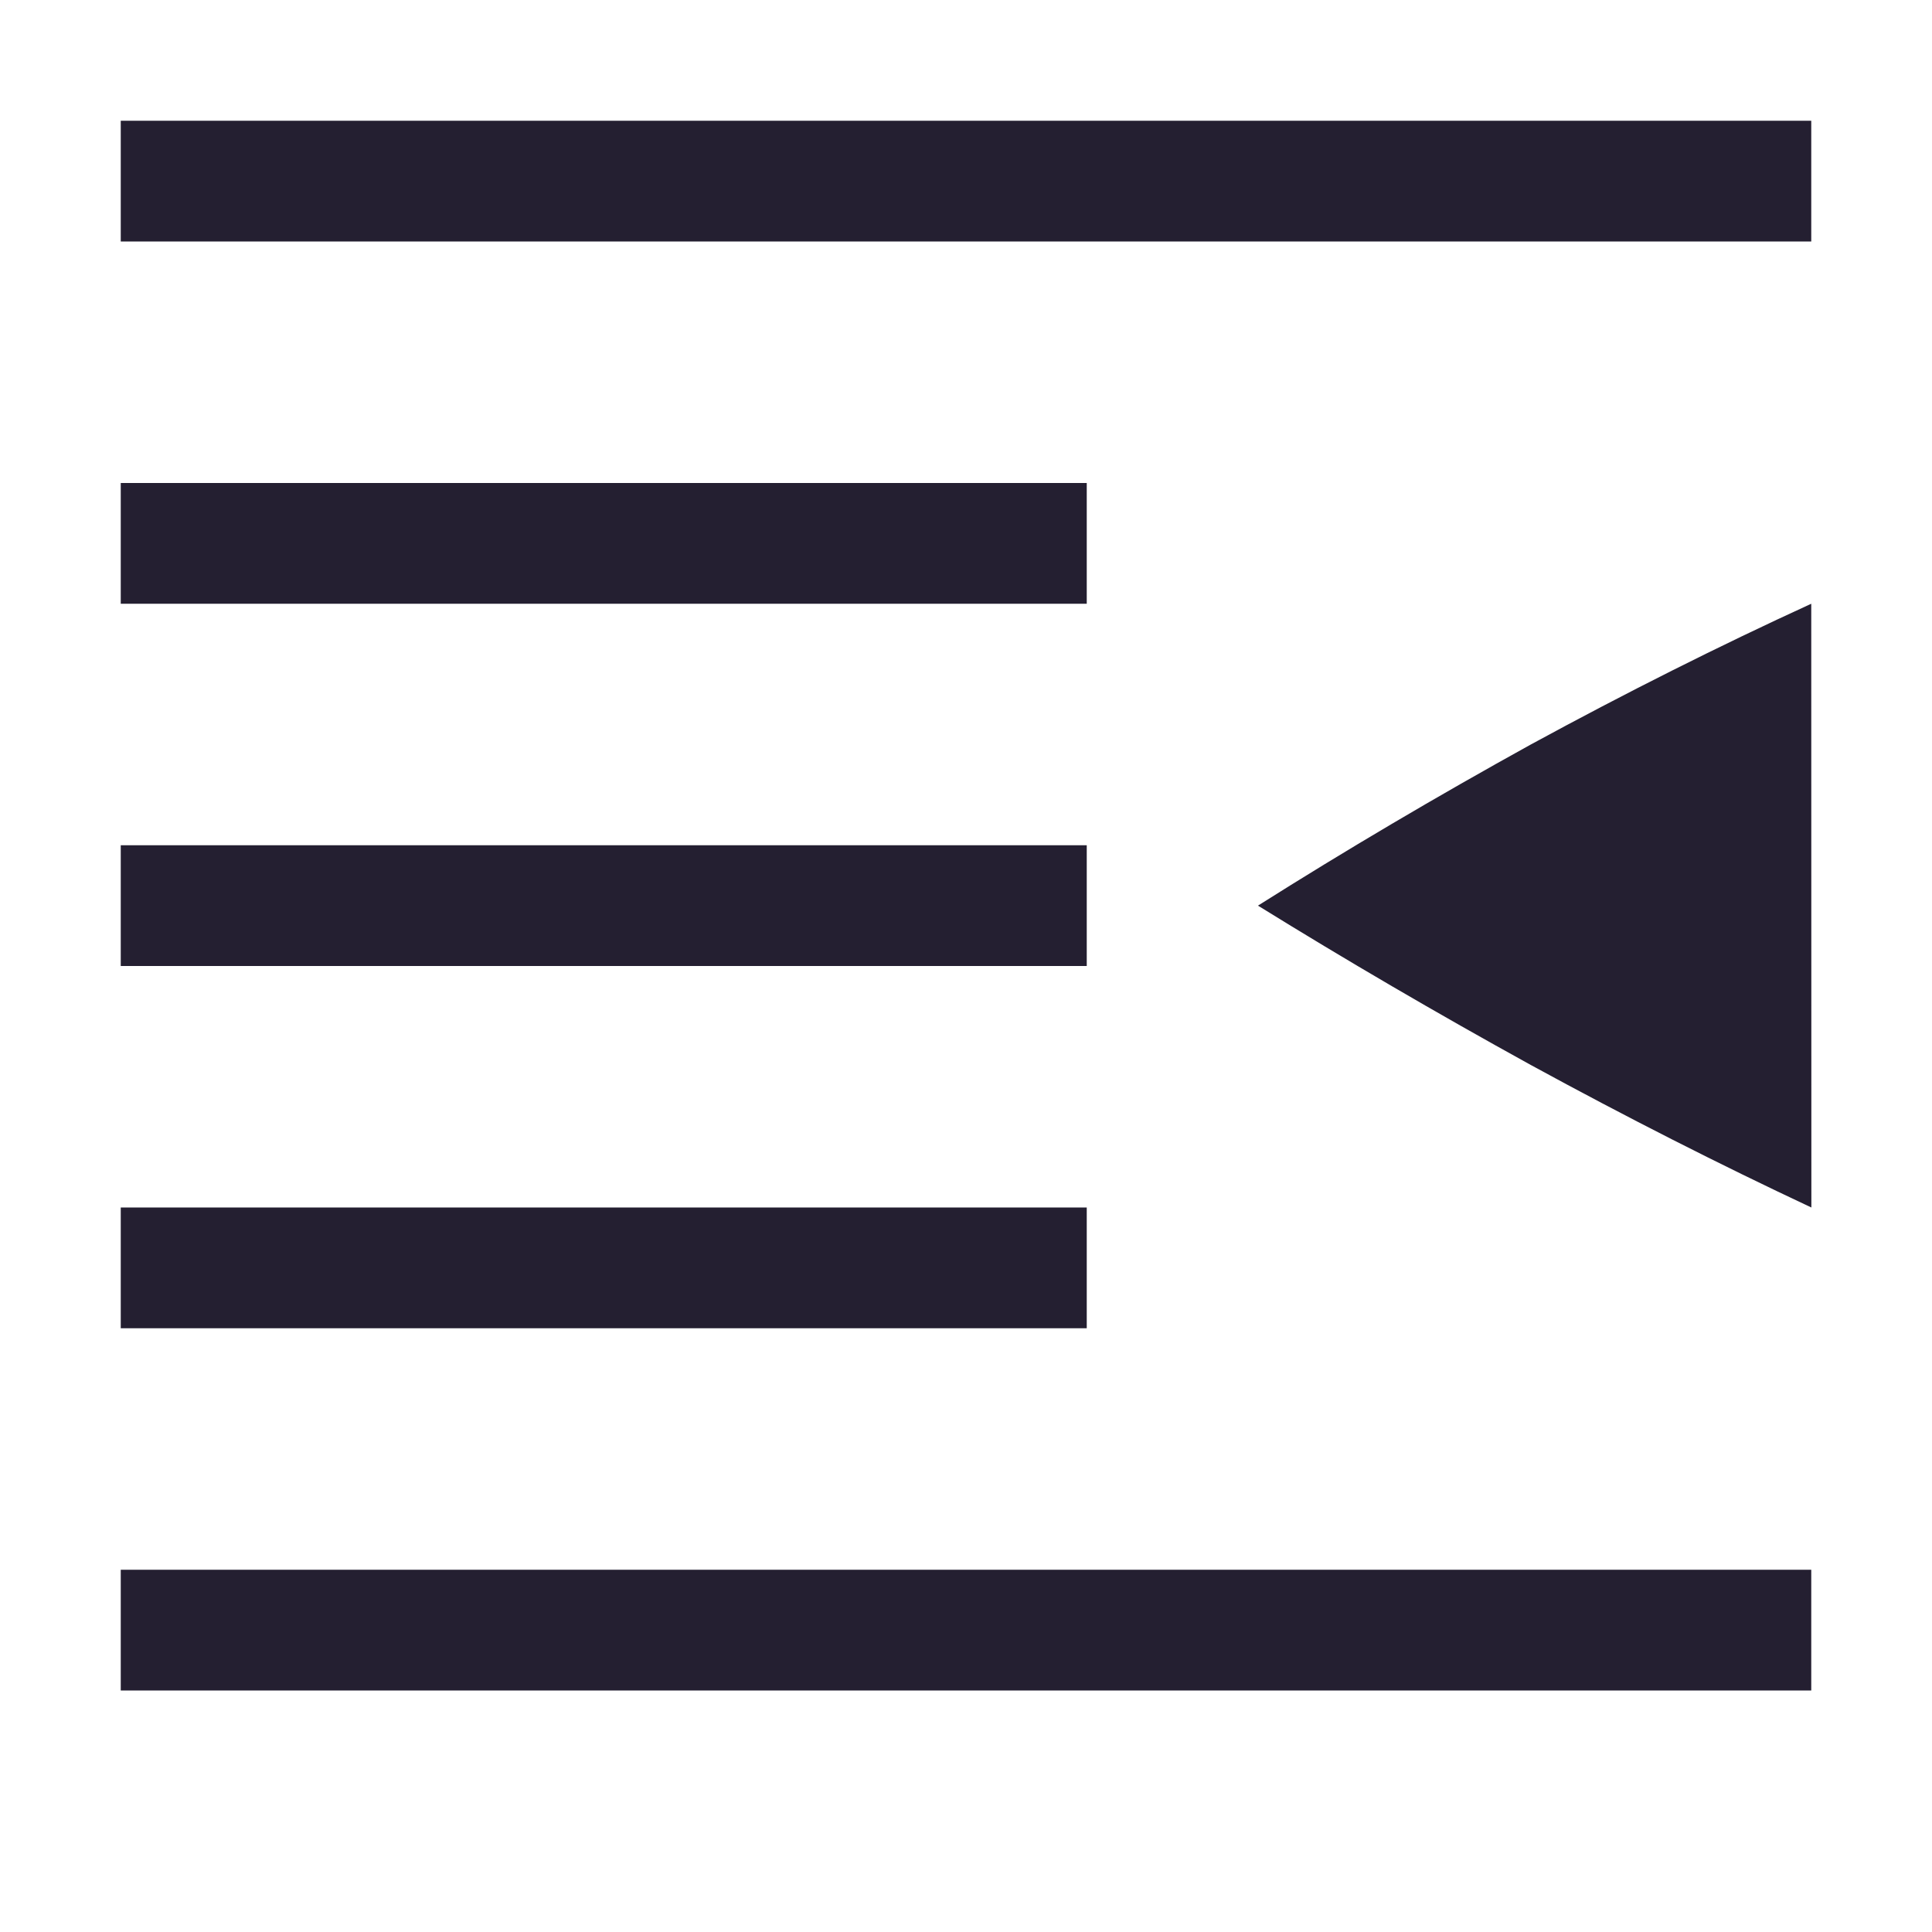 <svg xmlns="http://www.w3.org/2000/svg" width="16" height="16" version="1.1">
 <g transform="translate(-152 -420)" style="fill:#241f31">
  <rect width="14" height="1" x="153" y="421" color="#241f31" overflow="visible" style="fill:#241f31"/>
  <rect width="8" height="1" x="153" y="424" color="#241f31" overflow="visible" style="fill:#241f31"/>
  <rect width="8" height="1" x="153" y="430" color="#241f31" overflow="visible" style="fill:#241f31"/>
  <rect width="14" height="1" x="153" y="433" color="#241f31" overflow="visible" style="fill:#241f31"/>
  <rect width="8" height="1" x="153" y="427" color="#241f31" overflow="visible" style="fill:#241f31"/>
  <path d="M167.001 430l-.001-5c-.76.348-1.535.737-2.323 1.166-.78.431-1.534.876-2.259 1.334.725.449 1.478.889 2.26 1.32.788.43 1.562.823 2.323 1.18z" overflow="visible" style="fill:#241f31"/>
 </g>
</svg>
